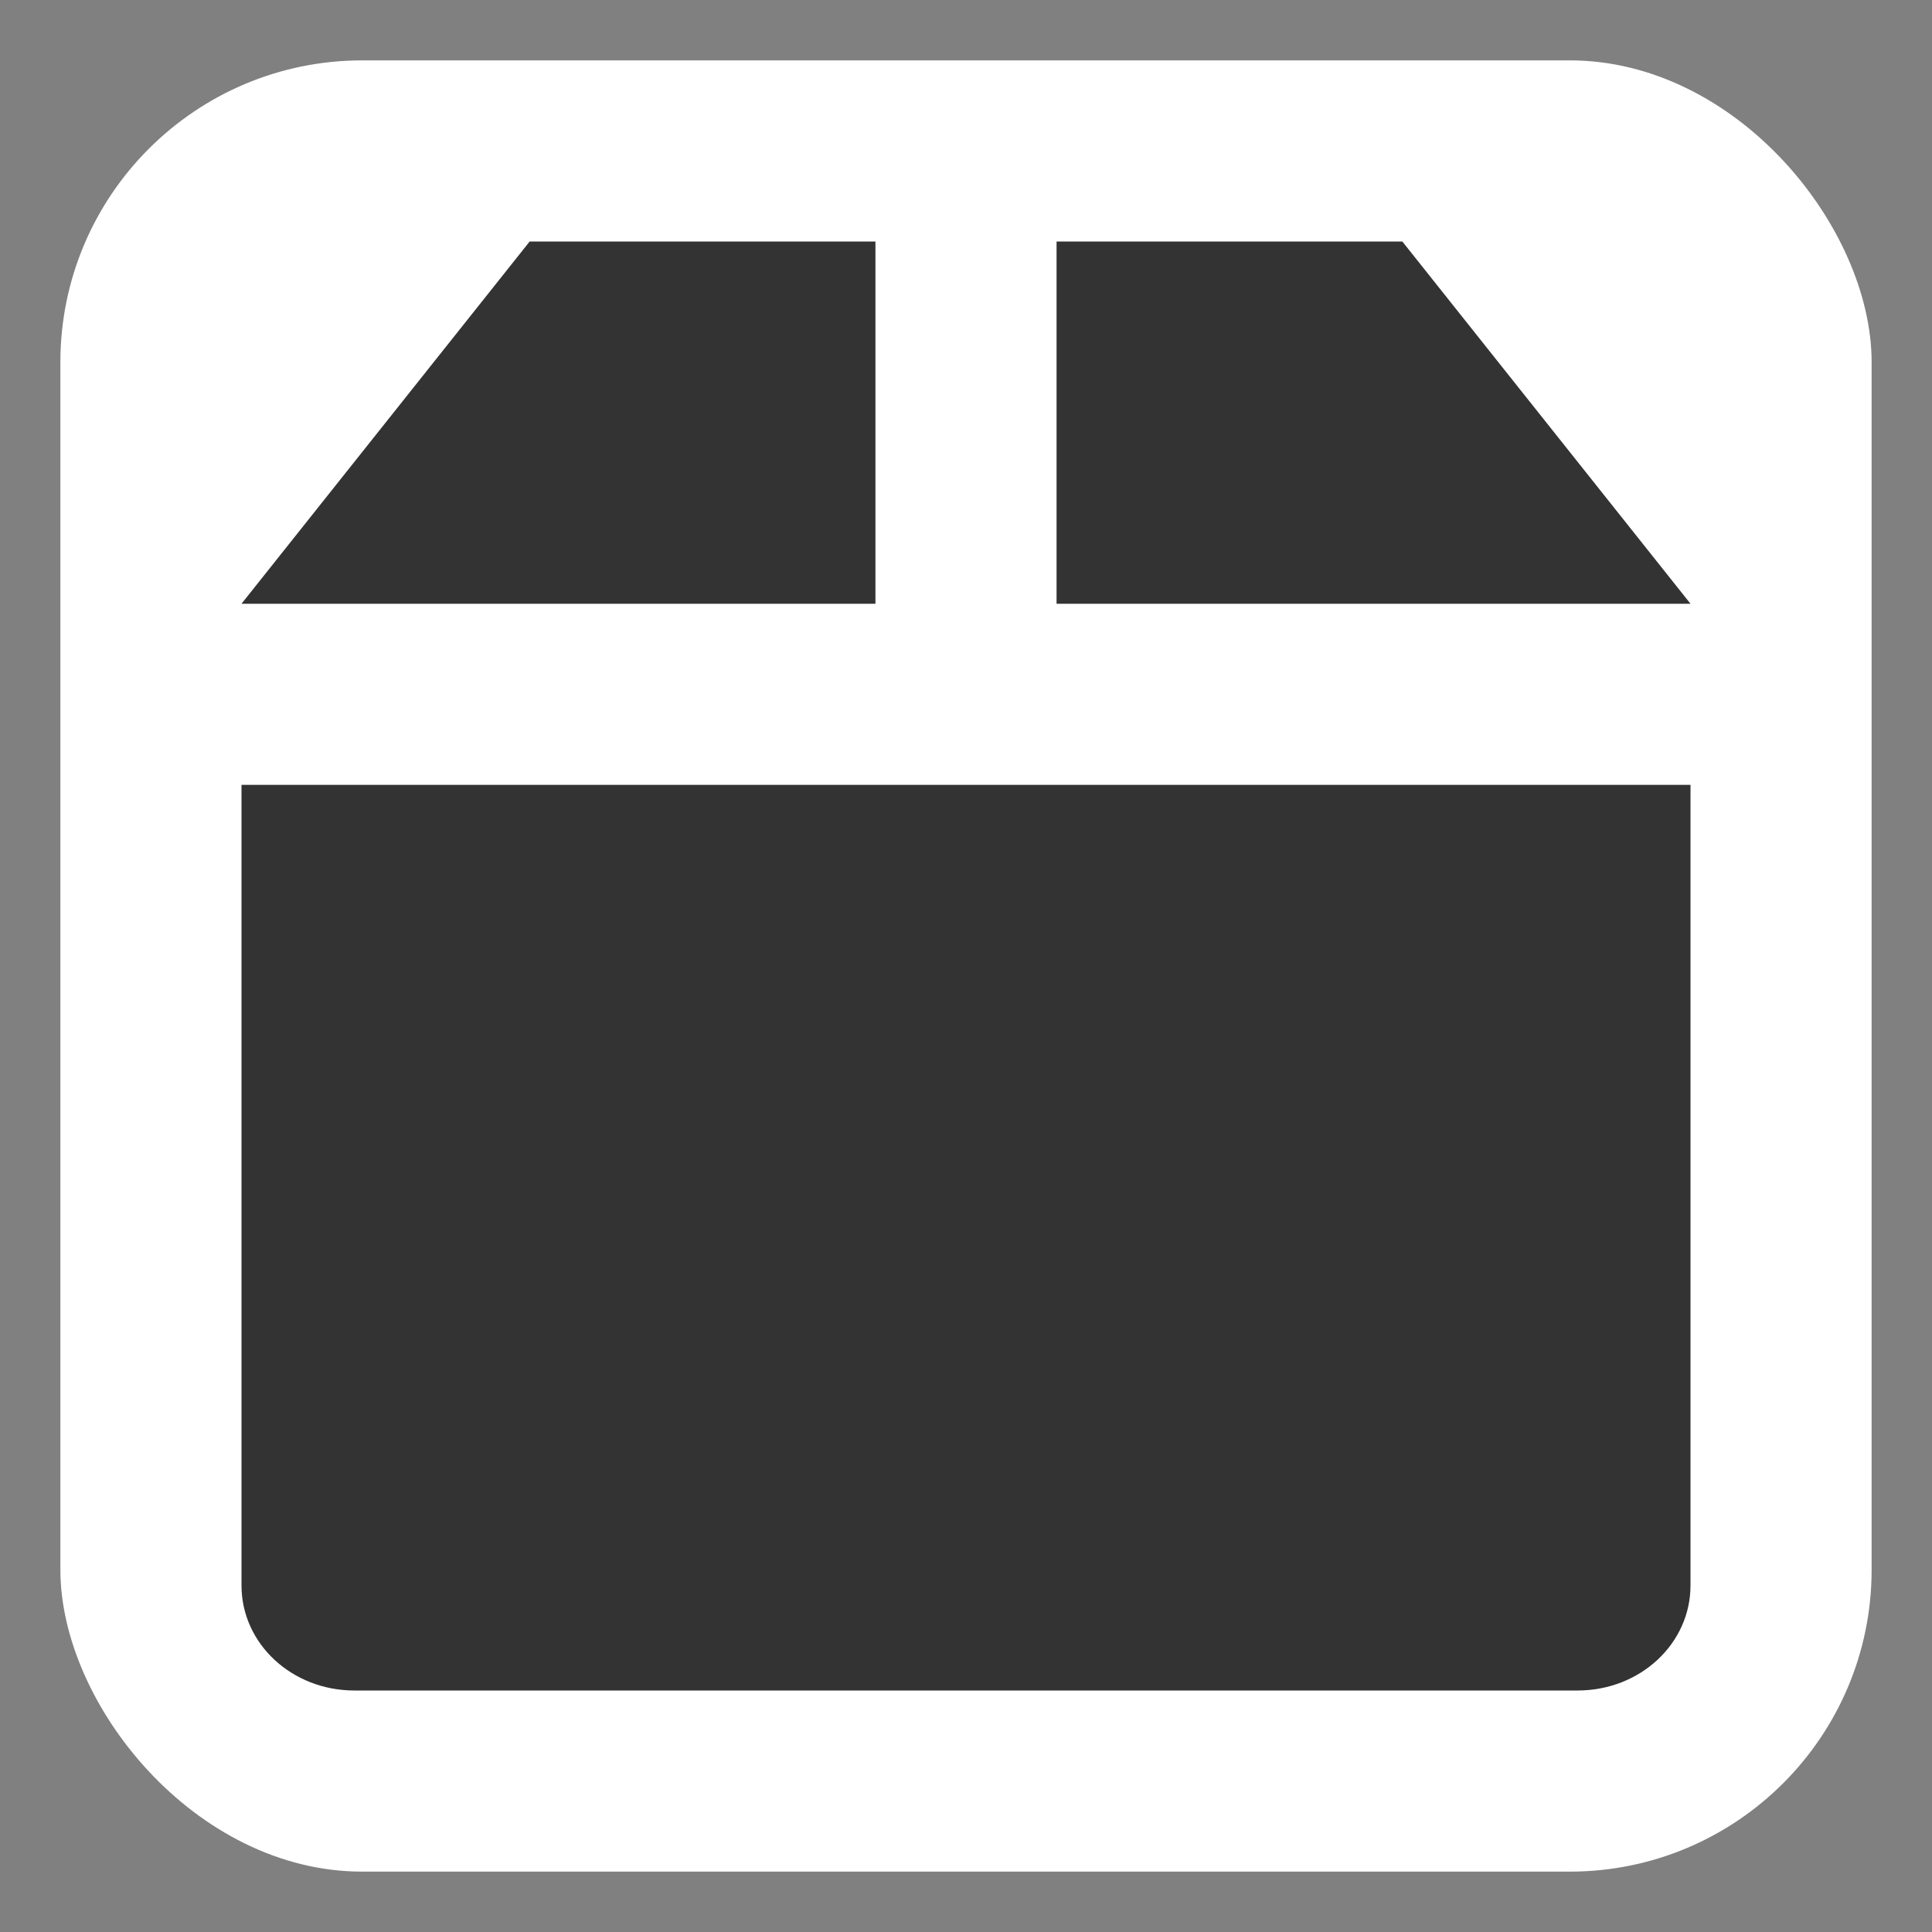 <?xml version="1.0" encoding="UTF-8" standalone="no"?>
<svg
   width="32"
   height="32"
   version="1.1"
   id="svg10"
   sodipodi:docname="emblem-package.svg"
   xml:space="preserve"
   inkscape:version="1.2.1 (9c6d41e410, 2022-07-14)"
   xmlns:inkscape="http://www.inkscape.org/namespaces/inkscape"
   xmlns:sodipodi="http://sodipodi.sourceforge.net/DTD/sodipodi-0.dtd"
   xmlns="http://www.w3.org/2000/svg"
   xmlns:svg="http://www.w3.org/2000/svg"><rect width="100%" height="100%" fill="#808080" stroke="none"/><defs
     id="defs14" /><sodipodi:namedview
     id="namedview12"
     pagecolor="#505050"
     bordercolor="#ffffff"
     borderopacity="1"
     inkscape:showpageshadow="0"
     inkscape:pageopacity="0"
     inkscape:pagecheckerboard="1"
     inkscape:deskcolor="#505050"
     showgrid="false"
     inkscape:zoom="16.921875"
     inkscape:cx="-1.4478301"
     inkscape:cy="13.828255"
     inkscape:window-width="2560"
     inkscape:window-height="1358"
     inkscape:window-x="0"
     inkscape:window-y="0"
     inkscape:window-maximized="1"
     inkscape:current-layer="svg10" /><rect
     style="fill:#ffffff;fill-opacity:1.0;stroke-width:1.91"
     id="rect303"
     width="30"
     height="30"
     x="1"
     y="1"
     rx="5"
     ry="5" /><g
     id="g293"
     style="fill:#333333;fill-opacity:1.0"><path
       style="fill:#333333;stroke-width:1.5;fill-opacity:1.0"
       d="M 8.773,4 4,10 H 14.5 V 4 Z"
       id="path4" /><path
       style="fill:#333333;stroke-width:1.5;fill-opacity:1.0"
       d="m 17.5,4 v 6 H 28 L 23.227,4 Z"
       id="path6" /><path
       id="rect403"
       style="fill:#333333;stroke-width:0.902;fill-opacity:1.0"
       d="M 4,13 V 26.26 C 4,27.224 4.834,28 5.87,28 H 26.13 C 27.166,28 28,27.224 28,26.26 V 13 Z" /></g></svg>
